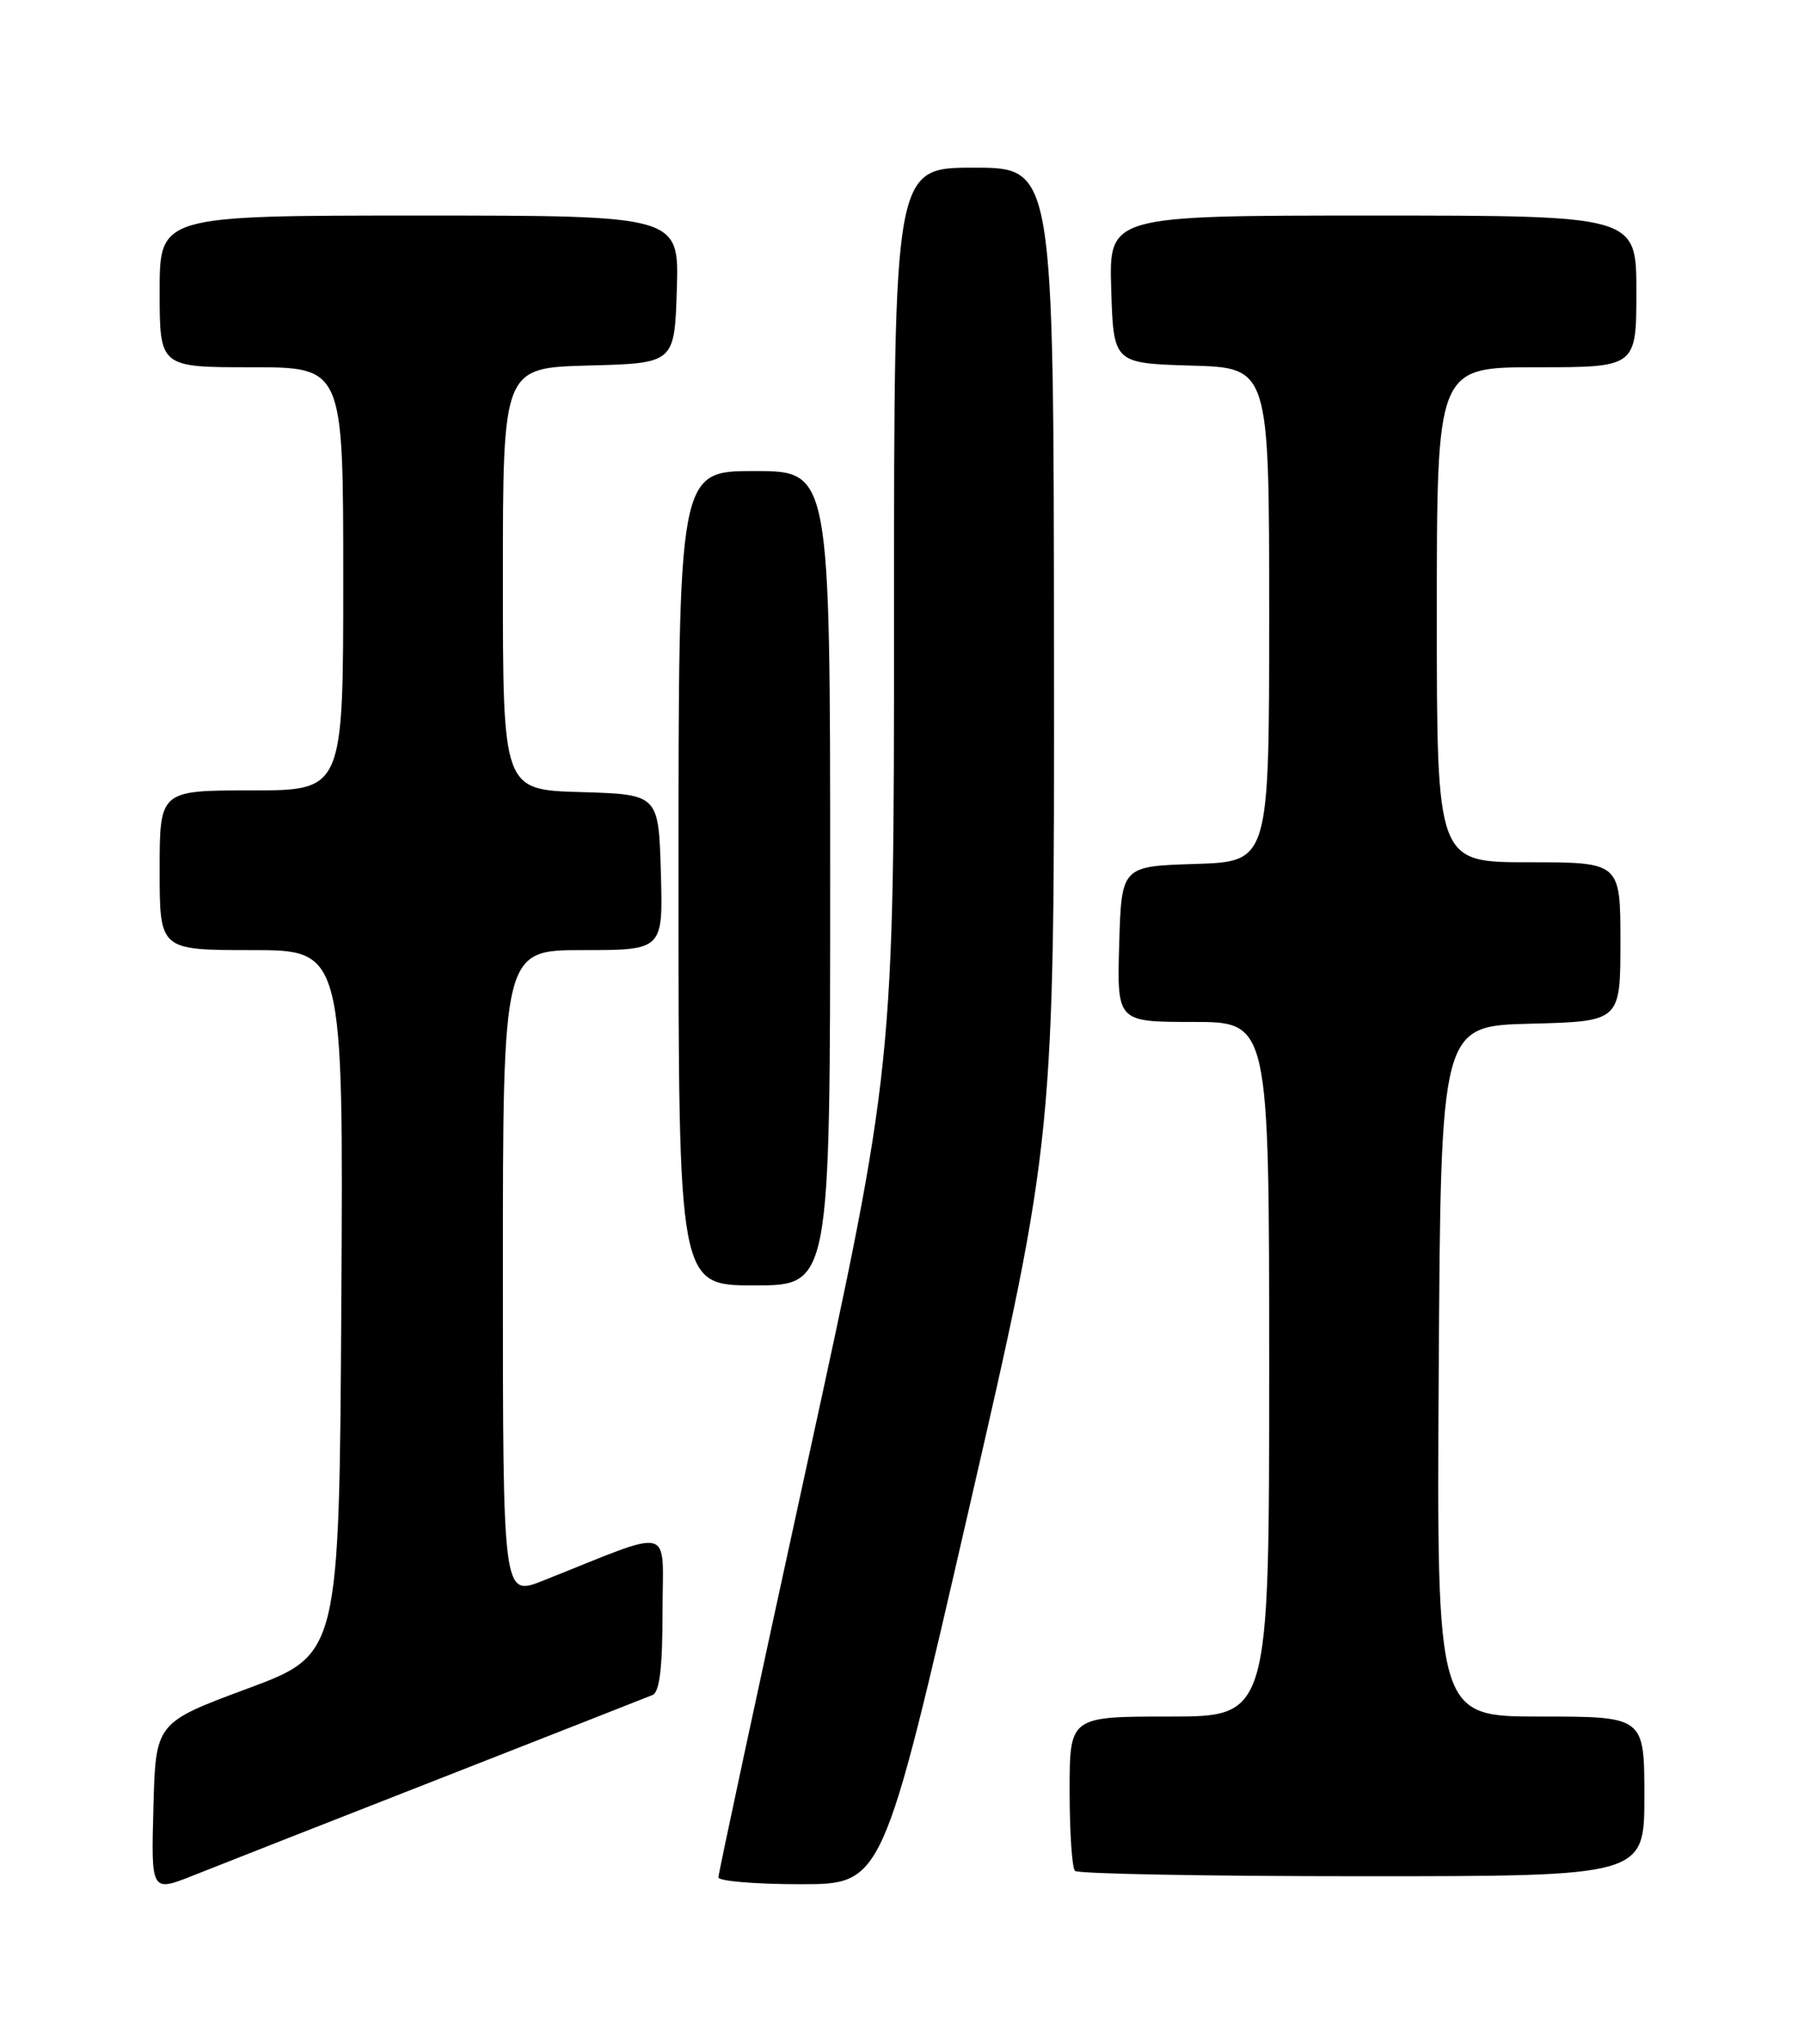 <?xml version="1.0" encoding="UTF-8" standalone="no"?>
<!DOCTYPE svg PUBLIC "-//W3C//DTD SVG 1.1//EN" "http://www.w3.org/Graphics/SVG/1.1/DTD/svg11.dtd" >
<svg xmlns="http://www.w3.org/2000/svg" xmlns:xlink="http://www.w3.org/1999/xlink" version="1.1" viewBox="0 0 226 256">
 <g >
 <path fill="currentColor"
d=" M 55.00 222.81 C 69.03 217.31 81.06 212.59 81.75 212.30 C 82.63 211.94 83.00 208.87 83.00 201.91 C 83.00 190.86 84.77 191.33 68.00 197.99 C 63.00 199.97 63.00 199.97 63.00 159.49 C 63.00 119.00 63.00 119.00 73.04 119.00 C 83.07 119.00 83.07 119.00 82.79 109.25 C 82.50 99.50 82.50 99.50 72.75 99.21 C 63.00 98.93 63.00 98.93 63.00 72.50 C 63.00 46.07 63.00 46.07 73.75 45.78 C 84.50 45.50 84.50 45.50 84.79 36.25 C 85.08 27.00 85.08 27.00 52.54 27.00 C 20.00 27.00 20.00 27.00 20.00 36.50 C 20.00 46.00 20.00 46.00 31.50 46.00 C 43.00 46.00 43.00 46.00 43.00 72.50 C 43.00 99.00 43.00 99.00 31.50 99.00 C 20.00 99.00 20.00 99.00 20.00 109.00 C 20.00 119.00 20.00 119.00 31.51 119.00 C 43.02 119.00 43.02 119.00 42.76 163.11 C 42.50 207.23 42.50 207.23 31.00 211.50 C 19.50 215.77 19.50 215.77 19.22 226.38 C 18.93 237.00 18.93 237.00 24.22 234.90 C 27.12 233.74 40.98 228.30 55.00 222.81 Z  M 121.33 189.25 C 132.09 142.50 132.09 142.50 132.04 81.75 C 132.00 21.00 132.00 21.00 122.00 21.00 C 112.00 21.00 112.00 21.00 112.00 77.25 C 112.00 133.50 112.00 133.50 101.00 183.89 C 94.95 211.60 90.00 234.66 90.00 235.14 C 90.00 235.61 94.63 236.00 100.29 236.00 C 110.58 236.00 110.58 236.00 121.33 189.25 Z  M 206.00 225.00 C 206.00 215.00 206.00 215.00 192.99 215.00 C 179.98 215.00 179.98 215.00 180.24 171.75 C 180.50 128.50 180.50 128.50 191.75 128.22 C 203.00 127.93 203.00 127.93 203.00 117.97 C 203.00 108.00 203.00 108.00 191.50 108.00 C 180.00 108.00 180.00 108.00 180.00 77.00 C 180.00 46.00 180.00 46.00 192.50 46.00 C 205.00 46.00 205.00 46.00 205.00 36.50 C 205.00 27.00 205.00 27.00 171.96 27.00 C 138.92 27.00 138.92 27.00 139.21 36.25 C 139.50 45.50 139.50 45.50 149.25 45.79 C 159.00 46.07 159.00 46.07 159.00 77.00 C 159.00 107.92 159.00 107.92 149.75 108.21 C 140.50 108.50 140.50 108.50 140.21 118.25 C 139.93 128.00 139.93 128.00 149.46 128.00 C 159.00 128.00 159.00 128.00 159.00 171.50 C 159.00 215.00 159.00 215.00 146.50 215.00 C 134.00 215.00 134.00 215.00 134.00 224.33 C 134.00 229.47 134.30 233.97 134.67 234.33 C 135.03 234.70 151.23 235.00 170.67 235.00 C 206.00 235.00 206.00 235.00 206.00 225.00 Z  M 104.00 110.00 C 104.00 59.00 104.00 59.00 94.50 59.00 C 85.00 59.00 85.00 59.00 85.00 110.00 C 85.00 161.00 85.00 161.00 94.50 161.00 C 104.00 161.00 104.00 161.00 104.00 110.00 Z "/>
</g>
</svg>